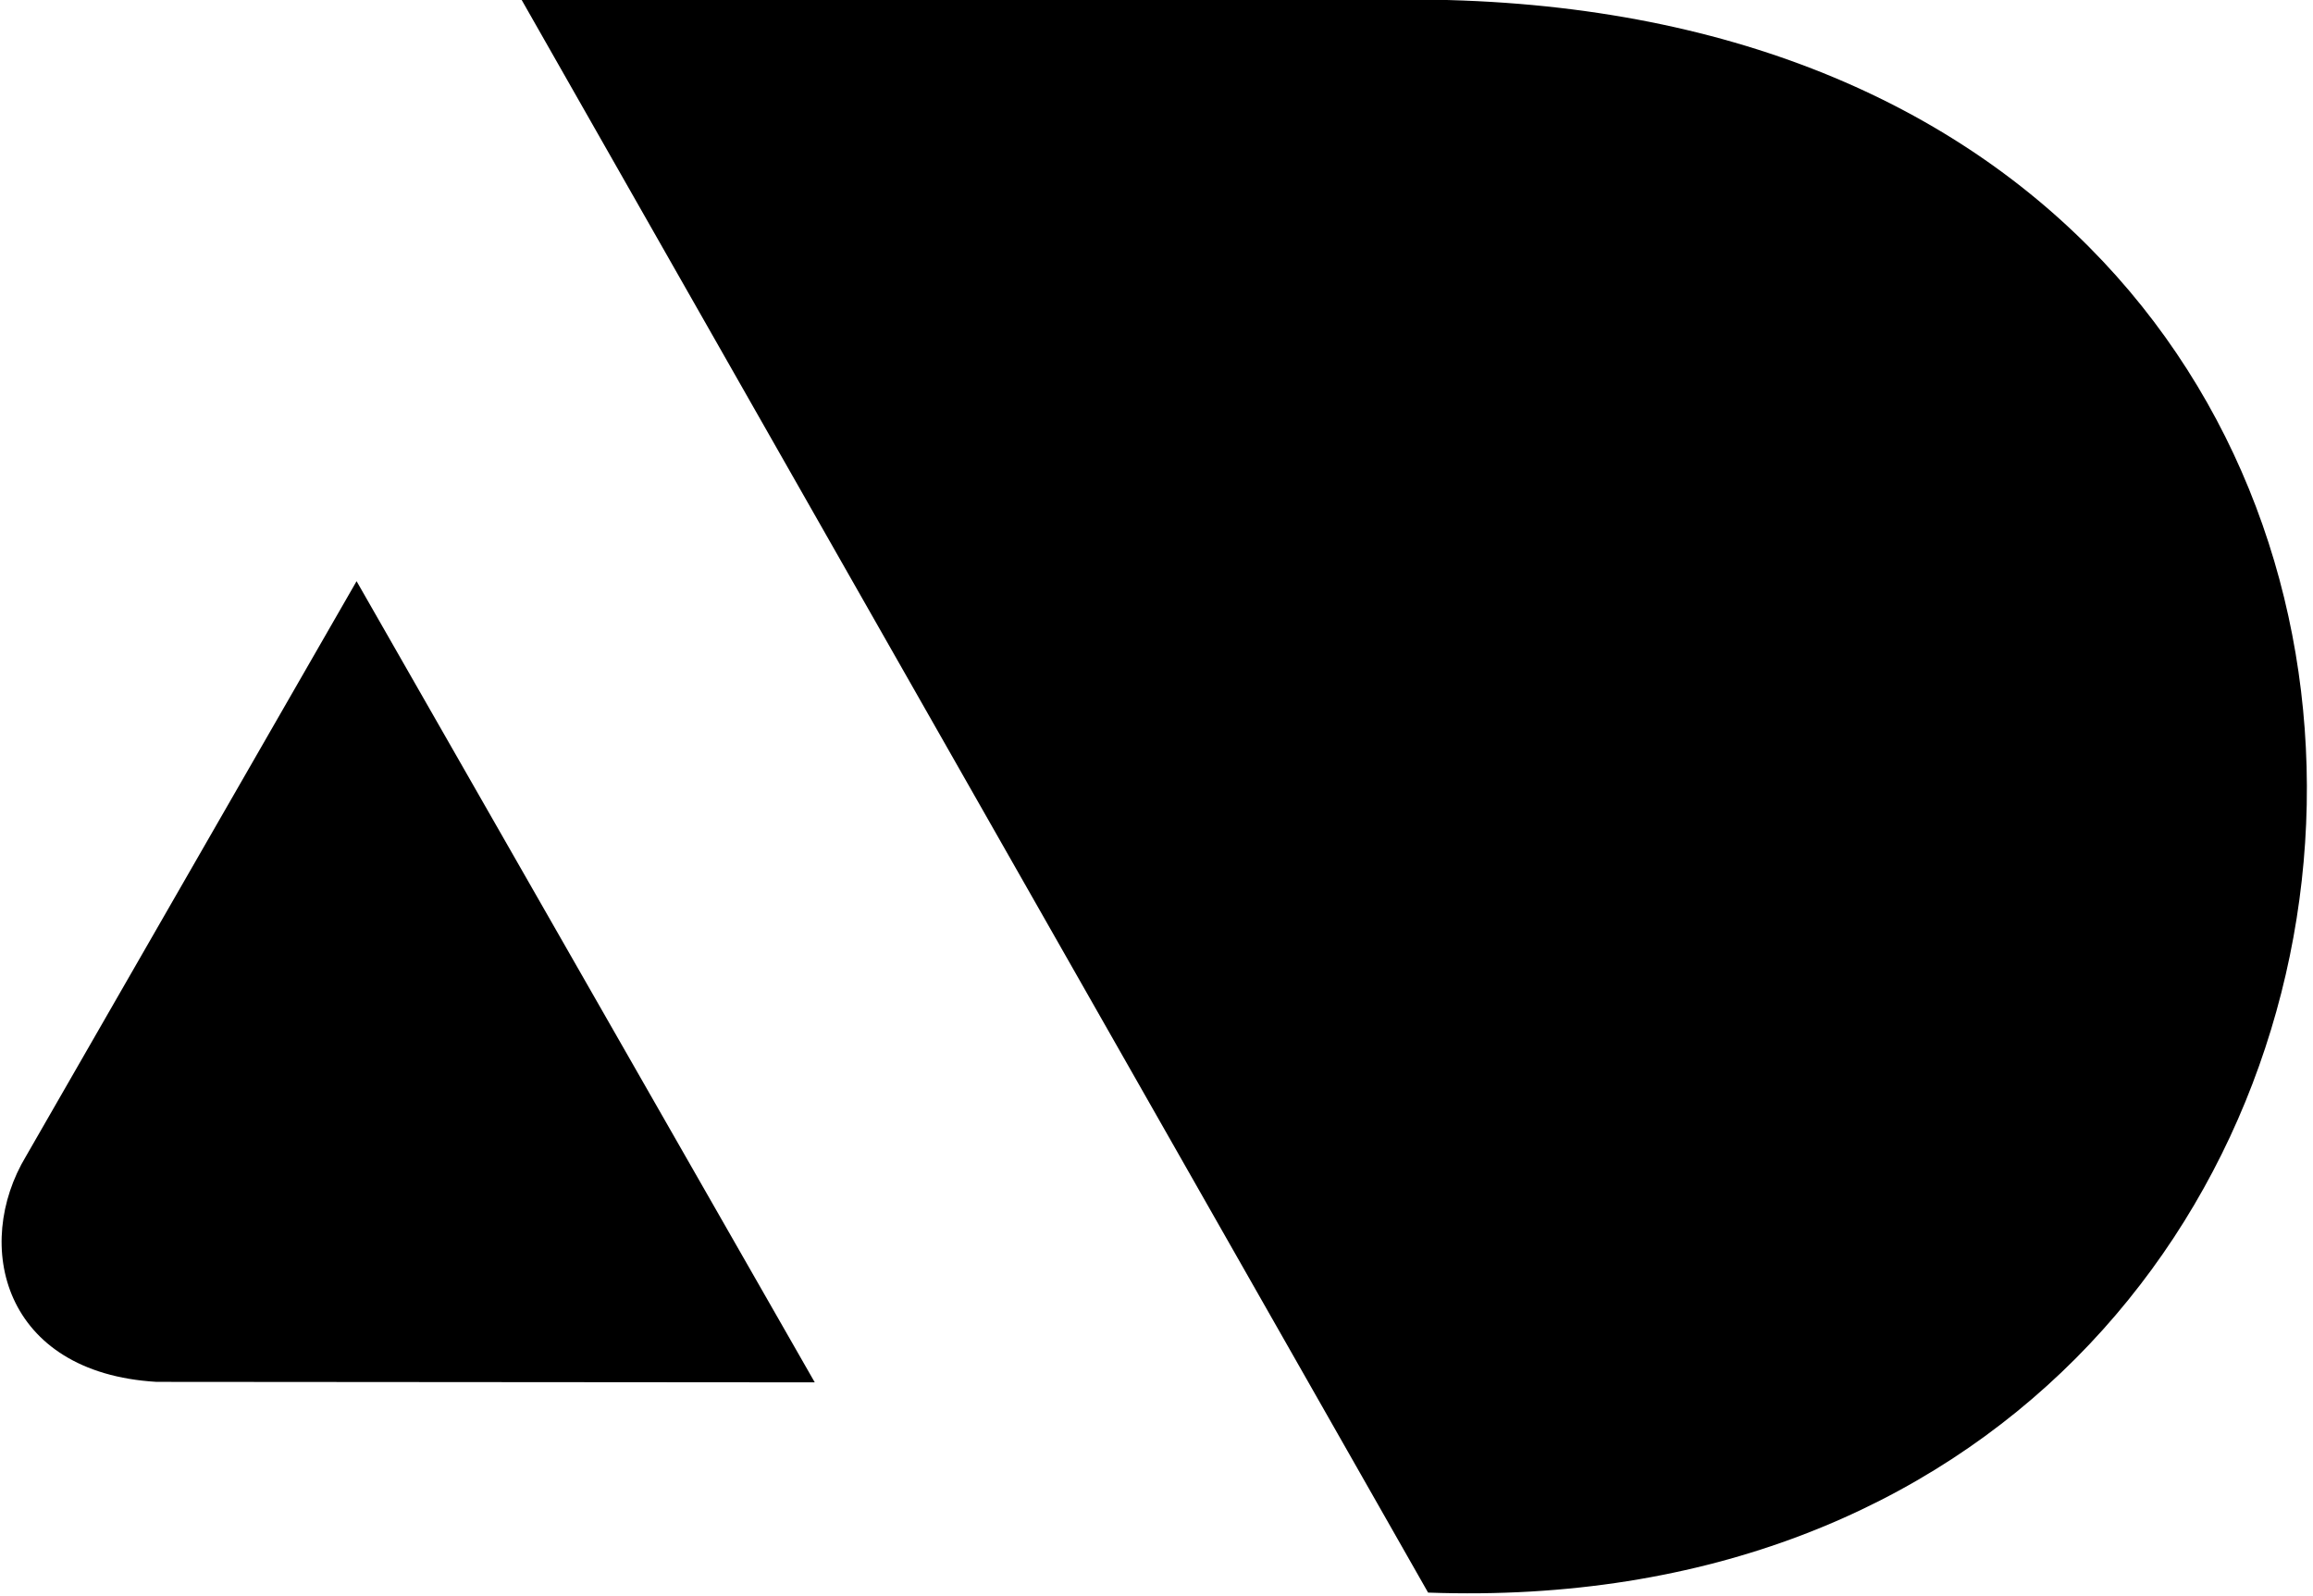 <!DOCTYPE svg PUBLIC "-//W3C//DTD SVG 1.1//EN" "http://www.w3.org/Graphics/SVG/1.1/DTD/svg11.dtd">
<svg width="100%" height="100%" viewBox="0 0 142 98" version="1.1" xmlns="http://www.w3.org/2000/svg" xmlns:xlink="http://www.w3.org/1999/xlink" xml:space="preserve" xmlns:serif="http://www.serif.com/" style="fill-rule:evenodd;clip-rule:evenodd;stroke-linejoin:round;stroke-miterlimit:2;">
    <use id="Background" xlink:href="#_Image1" x="0" y="0" width="142px" height="98px"/>
    <path d="M32.028,0L87.674,97.771C156.879,100.258 163.083,-1.099 85.363,-0.02L32.028,0Z"/>
    <path d="M21.891,35.68L50.02,84.864L9.607,84.834C0.157,84.276 -1.673,76.409 1.595,70.984L21.891,35.68Z"/>
</svg>
